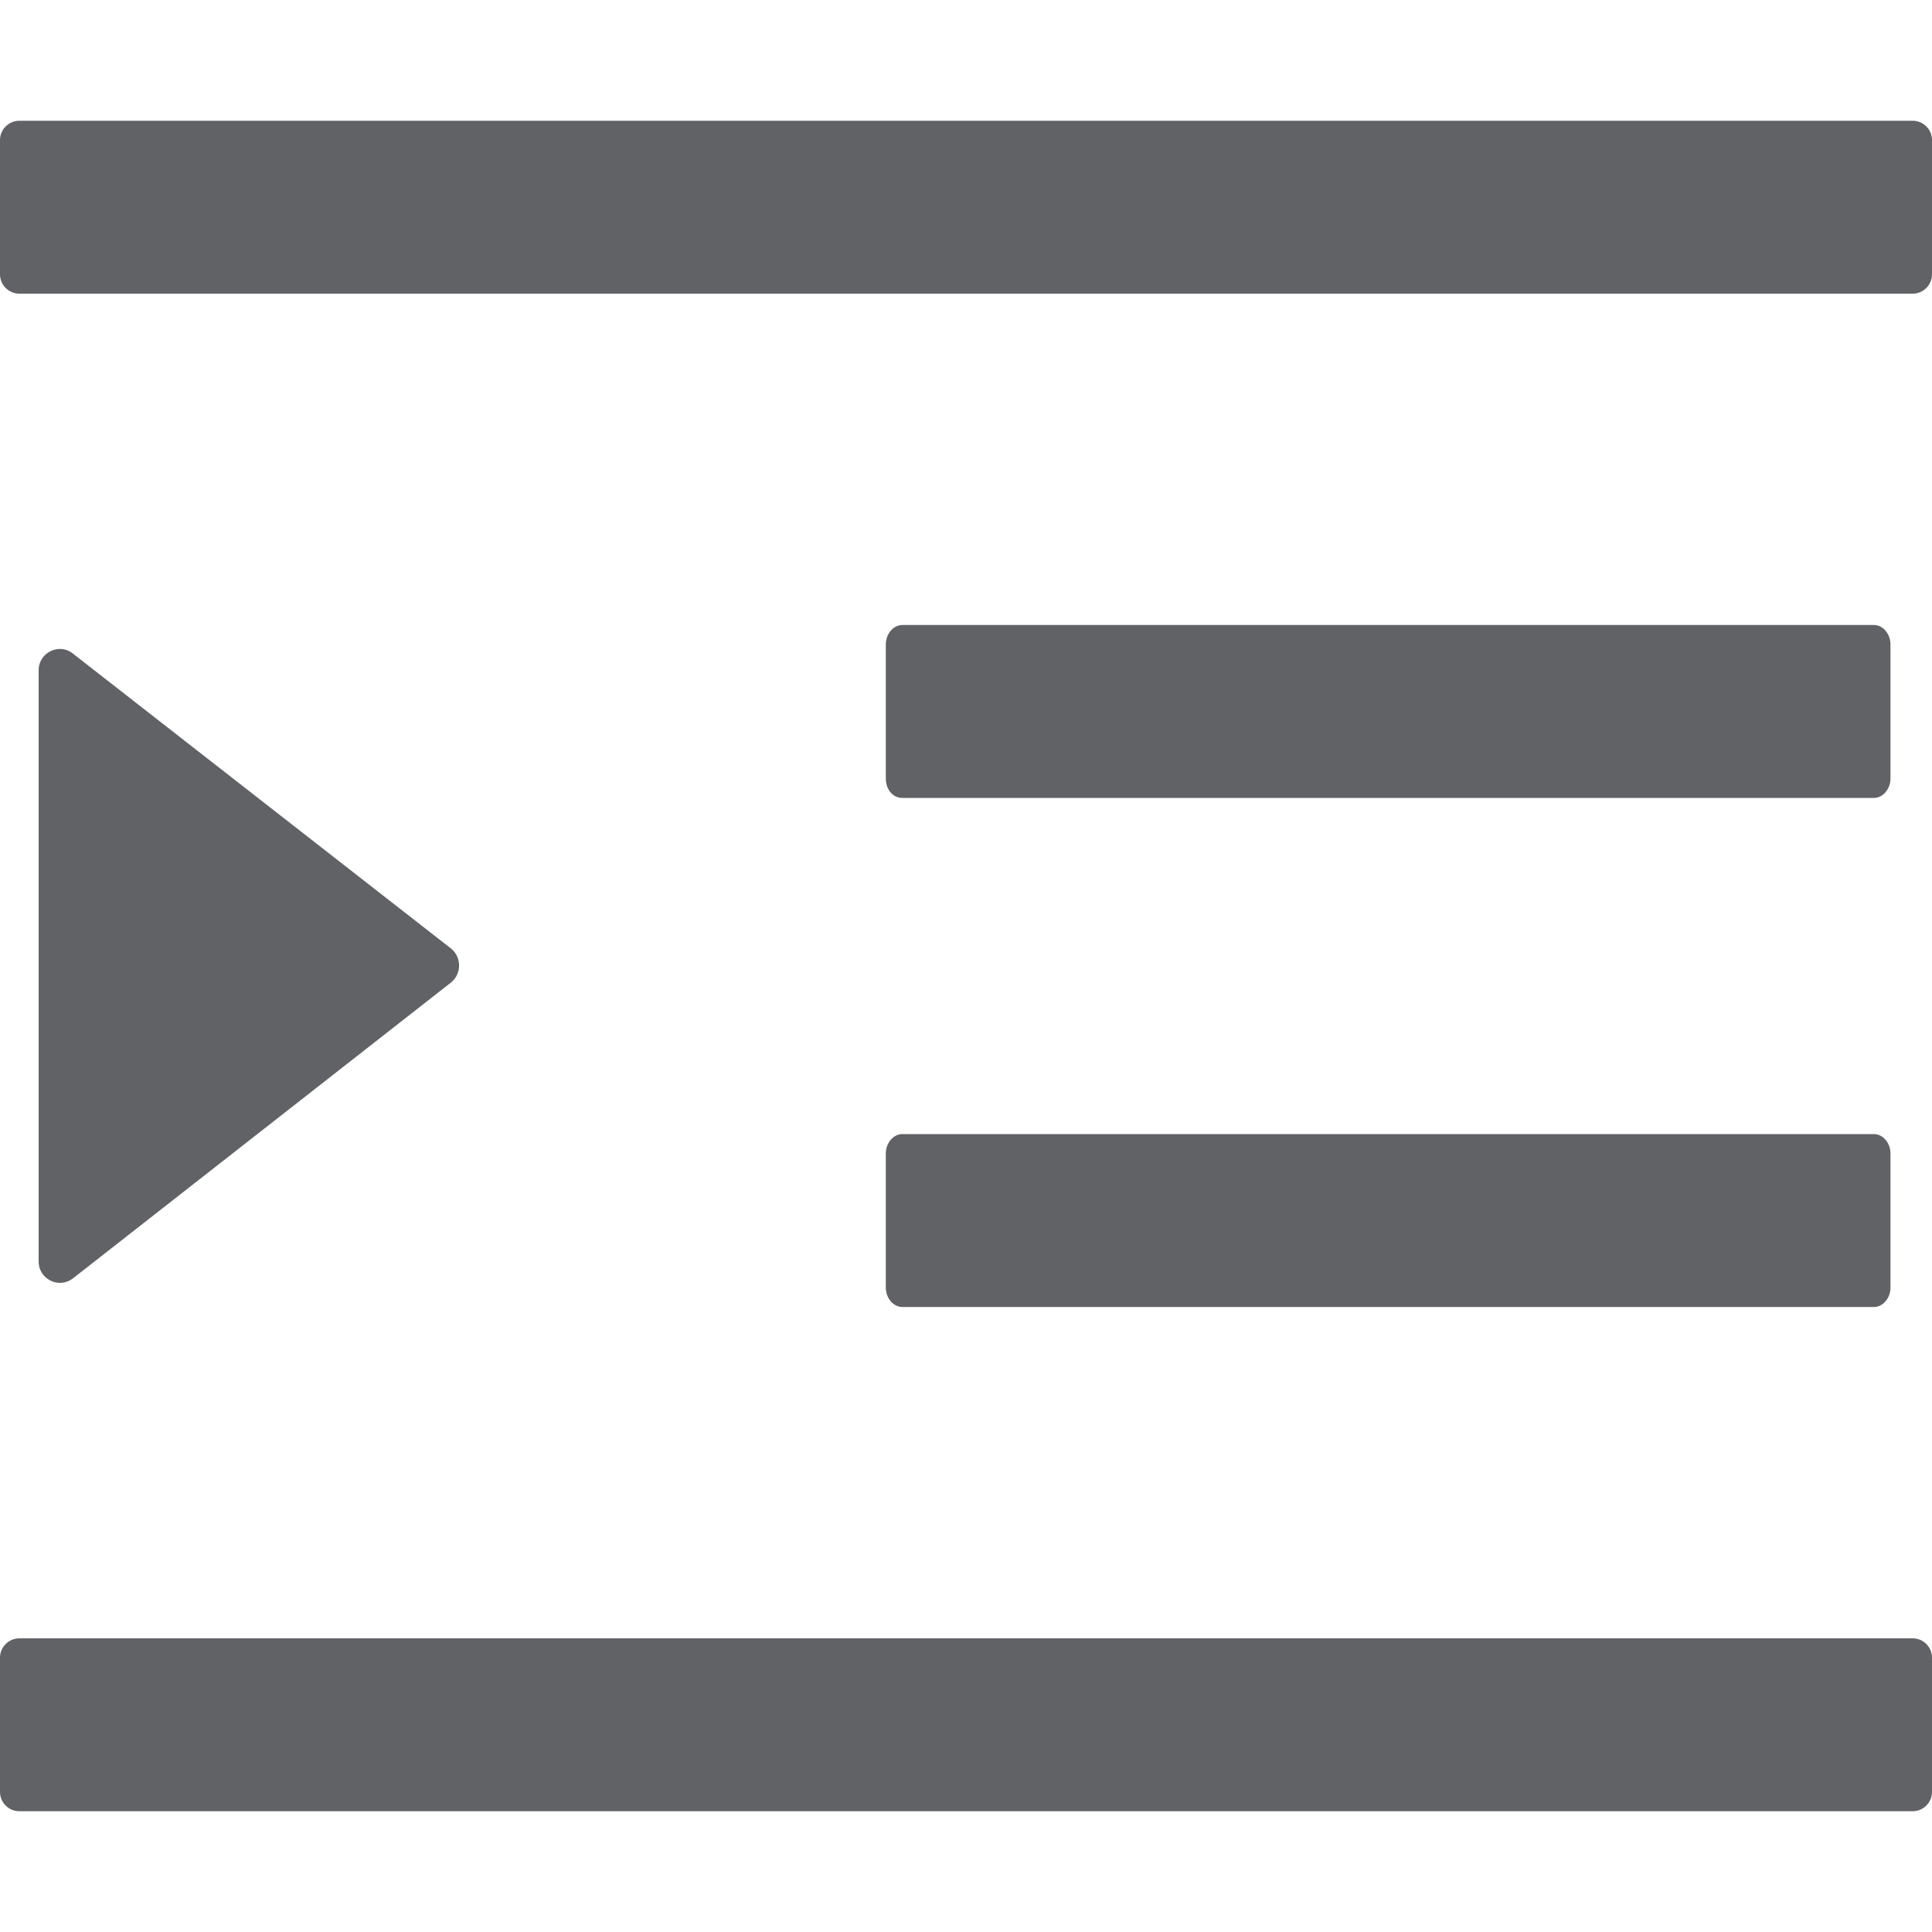 <?xml version="1.0" encoding="utf-8"?>
<!-- Generator: Adobe Illustrator 24.0.1, SVG Export Plug-In . SVG Version: 6.00 Build 0)  -->
<svg version="1.1" id="图层_1" xmlns="http://www.w3.org/2000/svg" xmlns:xlink="http://www.w3.org/1999/xlink" x="0px" y="0px"
	 viewBox="0 0 200 200" style="enable-background:new 0 0 200 200;" xml:space="preserve" fill="#606266">
<path d="M93.4,82.6H194c0.9,0,1.7-0.9,1.7-2V66.7c0-1.1-0.8-2-1.7-2H93.4c-0.9,0-1.7,0.9-1.7,2v13.9C91.7,81.7,92.4,82.6,93.4,82.6
	L93.4,82.6z M91.7,133.3c0,1.1,0.8,2,1.7,2H194c0.9,0,1.7-0.9,1.7-2v-13.9c0-1.1-0.8-2-1.7-2H93.4c-0.9,0-1.7,0.9-1.7,2V133.3z
	 M198,12.5H2c-1.1,0-2,0.9-2,2v13.9c0,1.1,0.9,2,2,2h196c1.1,0,2-0.9,2-2V14.5C200,13.4,199.1,12.5,198,12.5z M198,169.6H2
	c-1.1,0-2,0.9-2,2v13.9c0,1.1,0.9,2,2,2h196c1.1,0,2-0.9,2-2v-13.9C200,170.5,199.1,169.6,198,169.6z M7.6,132.3l39.1-30.6
	c1.1-0.9,1.1-2.6,0-3.5L7.6,67.7C6.2,66.5,4,67.5,4,69.4v61.2C4,132.4,6.1,133.5,7.6,132.3z"/>
</svg>
